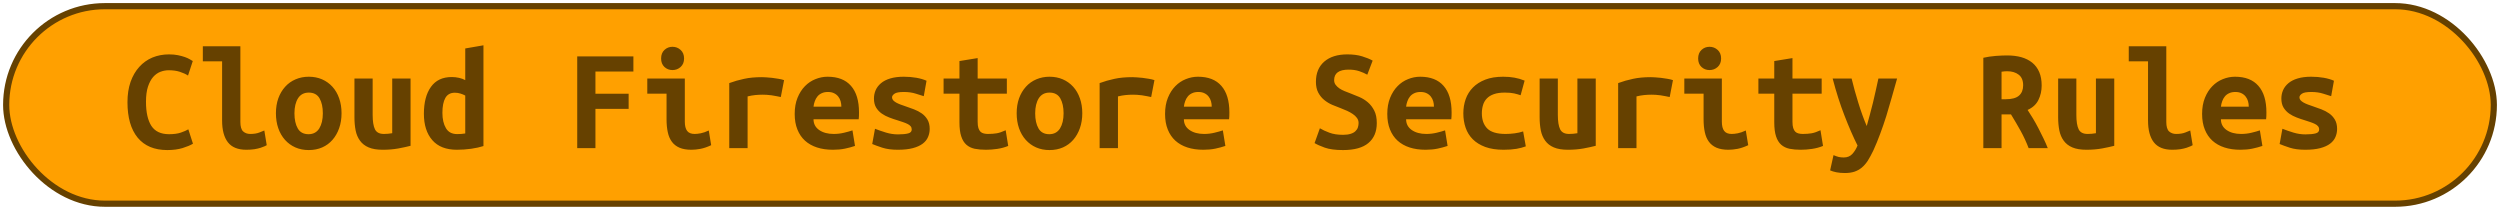 <?xml version="1.0" encoding="UTF-8"?><svg height="34" width="405" version="1.1" xmlns="http://www.w3.org/2000/svg"><!--Created by Josélio de S. C. Júnior - 2021 - https://github.com/joseliojunior --><rect height="32" width="403" rx="16" ry="16" x="1" y="1" fill="#FFA000" stroke="#664100" stroke-width="1" /><g transform="translate(0, 12)"><path fill="#664100" d="M27.10 12.31L27.10 12.31Q23.96 12.31 22.30 10.30Q20.65 8.28 20.65 4.56L20.65 4.56Q20.65 2.71 21.15 1.27Q21.66-0.17 22.56-1.16Q23.46-2.16 24.69-2.68Q25.93-3.19 27.39-3.19L27.39-3.19Q28.18-3.19 28.82-3.06Q29.46-2.93 29.94-2.76Q30.42-2.59 30.74-2.40Q31.06-2.21 31.23-2.11L31.23-2.11L30.46 0.24Q29.91-0.12 29.13-0.37Q28.35-0.62 27.34-0.62L27.34-0.62Q26.65-0.62 25.99-0.37Q25.33-0.12 24.81 0.47Q24.30 1.06 23.97 2.04Q23.65 3.02 23.65 4.49L23.65 4.49Q23.65 7.03 24.52 8.39Q25.40 9.74 27.39 9.74L27.39 9.74Q28.54 9.74 29.30 9.48Q30.06 9.22 30.51 8.95L30.51 8.95L31.26 11.28Q30.63 11.66 29.56 11.99Q28.50 12.31 27.10 12.31ZM42.82 9.14L43.21 11.52Q43.14 11.57 42.88 11.69Q42.63 11.81 42.22 11.94Q41.82 12.07 41.23 12.17Q40.64 12.26 39.90 12.26L39.90 12.26Q37.86 12.26 36.92 11.05Q35.98 9.84 35.98 7.51L35.98 7.51L35.98-2.06L32.86-2.06L32.86-4.51L38.94-4.51L38.94 7.73Q38.94 8.88 39.39 9.29Q39.85 9.70 40.54 9.70L40.54 9.70Q41.43 9.70 42.03 9.46Q42.63 9.22 42.82 9.14L42.82 9.14ZM55.33 6.34L55.33 6.34Q55.33 7.68 54.94 8.77Q54.56 9.86 53.86 10.66Q53.17 11.45 52.20 11.88Q51.22 12.31 50.02 12.31L50.02 12.31Q48.82 12.31 47.85 11.88Q46.88 11.45 46.17 10.66Q45.46 9.86 45.08 8.77Q44.70 7.68 44.70 6.34L44.70 6.34Q44.70 5.02 45.09 3.92Q45.49 2.83 46.20 2.05Q46.90 1.27 47.89 0.85Q48.87 0.43 50.02 0.43L50.02 0.43Q51.20 0.43 52.17 0.85Q53.14 1.27 53.85 2.05Q54.56 2.83 54.94 3.92Q55.33 5.02 55.33 6.34ZM47.70 6.36L47.70 6.36Q47.70 7.87 48.24 8.81Q48.78 9.74 49.98 9.74L49.98 9.74Q51.13 9.74 51.72 8.81Q52.30 7.87 52.30 6.36L52.30 6.36Q52.30 4.85 51.76 3.92Q51.22 3 50.02 3L50.02 3Q48.87 3 48.28 3.92Q47.70 4.85 47.70 6.36ZM66.51 0.72L66.51 11.62Q65.70 11.83 64.53 12.05Q63.37 12.26 62 12.26L62 12.26Q60.61 12.26 59.72 11.88Q58.83 11.50 58.32 10.79Q57.80 10.08 57.61 9.12Q57.42 8.16 57.42 7.01L57.42 7.01L57.42 0.72L60.37 0.72L60.37 6.62Q60.37 8.18 60.74 8.94Q61.11 9.70 62.19 9.70L62.19 9.70Q62.86 9.70 63.54 9.58L63.54 9.58L63.54 0.72L66.51 0.72ZM71.67 6.29L71.67 6.29Q71.67 7.80 72.24 8.76Q72.80 9.72 74.05 9.72L74.05 9.72Q74.41 9.72 74.72 9.70Q75.03 9.67 75.37 9.62L75.37 9.62L75.37 3.48Q75.03 3.29 74.60 3.16Q74.17 3.02 73.69 3.02L73.69 3.02Q72.63 3.02 72.15 3.86Q71.67 4.70 71.67 6.29ZM78.32-4.66L78.32 11.66Q77.50 11.93 76.33 12.10Q75.15 12.26 74.02 12.26L74.02 12.26Q71.38 12.26 70.03 10.70Q68.67 9.14 68.67 6.43L68.67 6.43Q68.67 3.67 69.81 2.08Q70.95 0.48 73.18 0.48L73.18 0.48Q73.78 0.48 74.36 0.61Q74.94 0.74 75.37 0.98L75.37 0.98L75.37-4.15L78.32-4.66ZM96.46 12L93.51 12L93.51-2.86L102.61-2.86L102.61-0.41L96.46-0.41L96.46 3.19L101.84 3.19L101.84 5.64L96.46 5.64L96.46 12ZM110.82-2.52L110.82-2.52Q110.82-1.66 110.26-1.15Q109.71-0.65 108.94-0.65L108.94-0.65Q108.18-0.65 107.64-1.15Q107.10-1.66 107.10-2.52L107.10-2.52Q107.10-3.41 107.64-3.91Q108.18-4.42 108.94-4.42L108.94-4.42Q109.71-4.42 110.26-3.91Q110.82-3.41 110.82-2.52ZM114.82 9.14L115.21 11.52Q114.30 11.95 113.49 12.11Q112.69 12.26 112.02 12.26L112.02 12.26Q110.86 12.26 110.08 11.93Q109.30 11.59 108.84 10.96Q108.37 10.32 108.18 9.41Q107.98 8.50 107.98 7.32L107.98 7.32L107.98 3.17L104.86 3.17L104.86 0.72L110.94 0.72L110.94 7.70Q110.94 8.71 111.31 9.20Q111.68 9.70 112.54 9.70L112.54 9.70Q112.95 9.70 113.53 9.59Q114.10 9.48 114.82 9.14L114.82 9.14ZM127.02 0.98L126.49 3.72Q126.20 3.65 125.80 3.58Q125.41 3.50 125 3.44Q124.59 3.38 124.21 3.36Q123.82 3.34 123.56 3.34L123.56 3.34Q122.94 3.34 122.34 3.40Q121.74 3.46 121.11 3.62L121.11 3.62L121.11 12L118.14 12L118.14 1.46Q119.31 1.03 120.55 0.77Q121.78 0.50 123.44 0.50L123.44 0.50Q123.68 0.50 124.12 0.53Q124.57 0.55 125.07 0.61Q125.58 0.67 126.09 0.76Q126.61 0.84 127.02 0.98L127.02 0.98ZM128.74 6.46L128.74 6.46Q128.74 4.97 129.20 3.84Q129.66 2.71 130.40 1.96Q131.14 1.20 132.10 0.82Q133.06 0.43 134.07 0.43L134.07 0.43Q136.57 0.43 137.86 1.91Q139.16 3.38 139.16 6.22L139.16 6.22Q139.16 6.50 139.15 6.82Q139.14 7.13 139.11 7.32L139.11 7.32L131.79 7.32Q131.79 8.42 132.70 9.06Q133.62 9.70 135.06 9.70L135.06 9.70Q135.94 9.70 136.75 9.50Q137.55 9.31 138.10 9.12L138.10 9.12L138.51 11.64Q137.74 11.90 136.88 12.08Q136.02 12.26 134.94 12.26L134.94 12.26Q133.50 12.26 132.36 11.89Q131.22 11.52 130.41 10.79Q129.61 10.06 129.18 8.98Q128.74 7.90 128.74 6.46ZM131.79 5.28L136.30 5.28Q136.30 4.82 136.18 4.40Q136.06 3.98 135.80 3.65Q135.54 3.31 135.13 3.11Q134.72 2.90 134.12 2.90L134.12 2.90Q133.54 2.90 133.12 3.10Q132.70 3.29 132.43 3.62Q132.15 3.96 132.00 4.39Q131.84 4.82 131.79 5.28L131.79 5.28ZM145.47 9.77L145.47 9.77Q146.55 9.77 147.13 9.61Q147.70 9.46 147.70 8.98L147.70 8.98Q147.70 8.66 147.52 8.45Q147.34 8.23 147.02 8.08Q146.70 7.92 146.28 7.78Q145.86 7.63 145.40 7.49L145.40 7.49Q144.75 7.30 144.08 7.04Q143.41 6.79 142.86 6.41Q142.30 6.02 141.94 5.44Q141.58 4.85 141.58 3.96L141.58 3.96Q141.58 3.24 141.86 2.60Q142.14 1.97 142.72 1.48Q143.31 0.98 144.22 0.71Q145.14 0.43 146.41 0.43L146.41 0.43Q147.51 0.43 148.46 0.60Q149.41 0.77 150.10 1.08L150.10 1.08L149.65 3.58Q149.24 3.46 148.38 3.18Q147.51 2.90 146.43 2.90L146.43 2.90Q145.30 2.90 144.91 3.18Q144.51 3.46 144.51 3.77L144.51 3.77Q144.51 4.03 144.69 4.24Q144.87 4.44 145.17 4.61Q145.47 4.78 145.87 4.93Q146.26 5.09 146.72 5.23L146.72 5.23Q147.37 5.45 148.06 5.71Q148.76 5.98 149.32 6.37Q149.89 6.77 150.25 7.38Q150.61 7.99 150.61 8.88L150.61 8.88Q150.61 9.58 150.34 10.20Q150.08 10.82 149.47 11.28Q148.86 11.74 147.87 12Q146.89 12.26 145.45 12.26L145.45 12.26Q143.98 12.26 142.95 11.93Q141.92 11.59 141.30 11.33L141.30 11.33L141.75 8.86Q142.59 9.19 143.54 9.48Q144.49 9.77 145.47 9.77ZM155.43 7.80L155.43 3.17L152.86 3.17L152.86 0.72L155.43 0.72L155.43-2.11L158.38-2.59L158.38 0.72L163.11 0.72L163.11 3.17L158.38 3.17L158.38 7.73Q158.38 8.35 158.50 8.74Q158.62 9.12 158.84 9.34Q159.06 9.55 159.37 9.62Q159.68 9.70 160.06 9.70L160.06 9.70Q160.47 9.70 160.82 9.67Q161.17 9.65 161.49 9.59Q161.82 9.53 162.16 9.41Q162.51 9.29 162.92 9.10L162.92 9.10L163.33 11.64Q162.51 11.98 161.56 12.12Q160.62 12.26 159.73 12.26L159.73 12.26Q158.70 12.26 157.90 12.10Q157.11 11.93 156.56 11.45Q156.01 10.97 155.72 10.09Q155.43 9.22 155.43 7.80L155.43 7.80ZM175.33 6.34L175.33 6.34Q175.33 7.68 174.94 8.77Q174.56 9.86 173.86 10.66Q173.17 11.45 172.20 11.88Q171.22 12.31 170.02 12.31L170.02 12.31Q168.82 12.31 167.85 11.88Q166.88 11.45 166.17 10.66Q165.46 9.86 165.08 8.77Q164.70 7.68 164.70 6.34L164.70 6.34Q164.70 5.02 165.09 3.92Q165.49 2.83 166.20 2.05Q166.90 1.27 167.89 0.85Q168.87 0.43 170.02 0.43L170.02 0.43Q171.20 0.43 172.17 0.85Q173.14 1.27 173.85 2.05Q174.56 2.83 174.94 3.92Q175.33 5.02 175.33 6.34ZM167.70 6.36L167.70 6.36Q167.70 7.87 168.24 8.81Q168.78 9.74 169.98 9.74L169.98 9.74Q171.13 9.74 171.72 8.81Q172.30 7.87 172.30 6.36L172.30 6.36Q172.30 4.85 171.76 3.92Q171.22 3 170.02 3L170.02 3Q168.87 3 168.28 3.92Q167.70 4.85 167.70 6.36ZM187.02 0.98L186.49 3.72Q186.20 3.65 185.80 3.58Q185.41 3.50 185 3.44Q184.59 3.38 184.21 3.36Q183.82 3.34 183.56 3.34L183.56 3.34Q182.94 3.34 182.34 3.40Q181.74 3.46 181.11 3.62L181.11 3.62L181.11 12L178.14 12L178.14 1.46Q179.31 1.03 180.55 0.77Q181.78 0.50 183.44 0.50L183.44 0.50Q183.68 0.50 184.12 0.53Q184.57 0.55 185.07 0.61Q185.58 0.67 186.09 0.76Q186.61 0.84 187.02 0.98L187.02 0.98ZM188.74 6.46L188.74 6.46Q188.74 4.97 189.20 3.84Q189.66 2.71 190.40 1.96Q191.14 1.20 192.10 0.82Q193.06 0.43 194.07 0.43L194.07 0.43Q196.57 0.43 197.86 1.91Q199.16 3.38 199.16 6.22L199.16 6.22Q199.16 6.50 199.15 6.82Q199.14 7.13 199.11 7.32L199.11 7.32L191.79 7.32Q191.79 8.42 192.70 9.06Q193.62 9.70 195.06 9.70L195.06 9.70Q195.94 9.70 196.75 9.50Q197.55 9.31 198.10 9.12L198.10 9.12L198.51 11.64Q197.74 11.90 196.88 12.08Q196.02 12.26 194.94 12.26L194.94 12.26Q193.50 12.26 192.36 11.89Q191.22 11.52 190.41 10.79Q189.61 10.06 189.18 8.98Q188.74 7.90 188.74 6.46ZM191.79 5.28L196.30 5.28Q196.30 4.82 196.18 4.40Q196.06 3.98 195.80 3.65Q195.54 3.31 195.13 3.11Q194.72 2.90 194.12 2.90L194.12 2.90Q193.54 2.90 193.12 3.10Q192.70 3.29 192.43 3.62Q192.15 3.96 192.00 4.39Q191.84 4.82 191.79 5.28L191.79 5.28ZM217.57 9.84L217.57 9.84Q218.31 9.84 218.80 9.68Q219.30 9.53 219.58 9.25Q219.87 8.98 219.98 8.63Q220.09 8.28 220.09 7.92L220.09 7.92Q220.09 7.46 219.82 7.10Q219.56 6.74 219.15 6.47Q218.74 6.19 218.24 5.96Q217.74 5.74 217.23 5.54L217.23 5.54Q216.56 5.30 215.84 4.99Q215.12 4.68 214.53 4.20Q213.94 3.72 213.56 3.01Q213.18 2.30 213.18 1.25L213.18 1.25Q213.18-0.84 214.53-2.02Q215.89-3.19 218.26-3.19L218.26-3.19Q219.63-3.19 220.65-2.88Q221.67-2.57 222.37-2.18L222.37-2.18L221.50 0.10Q220.90-0.24 220.17-0.48Q219.44-0.72 218.48-0.72L218.48-0.72Q216.13-0.72 216.13 0.98L216.13 0.98Q216.13 1.42 216.37 1.74Q216.61 2.06 216.98 2.32Q217.35 2.57 217.82 2.76Q218.29 2.95 218.74 3.12L218.74 3.12Q219.44 3.38 220.20 3.71Q220.95 4.03 221.59 4.57Q222.22 5.11 222.63 5.92Q223.04 6.72 223.04 7.94L223.04 7.94Q223.04 10.03 221.68 11.17Q220.33 12.31 217.57 12.31L217.57 12.31Q215.72 12.31 214.62 11.92Q213.51 11.52 212.96 11.18L212.96 11.18L213.82 8.78Q214.47 9.17 215.37 9.50Q216.27 9.84 217.57 9.84ZM224.74 6.46L224.74 6.46Q224.74 4.97 225.20 3.84Q225.66 2.71 226.40 1.96Q227.14 1.20 228.10 0.82Q229.06 0.43 230.07 0.43L230.07 0.43Q232.57 0.43 233.86 1.91Q235.16 3.38 235.16 6.22L235.16 6.22Q235.16 6.50 235.15 6.82Q235.14 7.13 235.11 7.32L235.11 7.32L227.79 7.32Q227.79 8.42 228.70 9.06Q229.62 9.70 231.06 9.70L231.06 9.70Q231.94 9.70 232.75 9.50Q233.55 9.31 234.10 9.12L234.10 9.12L234.51 11.64Q233.74 11.90 232.88 12.08Q232.02 12.26 230.94 12.26L230.94 12.26Q229.50 12.26 228.36 11.89Q227.22 11.52 226.41 10.79Q225.61 10.06 225.18 8.98Q224.74 7.90 224.74 6.46ZM227.79 5.28L232.30 5.28Q232.30 4.82 232.18 4.40Q232.06 3.98 231.80 3.65Q231.54 3.31 231.13 3.11Q230.72 2.90 230.12 2.90L230.12 2.90Q229.54 2.90 229.12 3.10Q228.70 3.29 228.43 3.62Q228.15 3.96 228.00 4.39Q227.84 4.82 227.79 5.28L227.79 5.28ZM237.06 6.36L237.06 6.36Q237.06 5.14 237.44 4.06Q237.82 2.98 238.62 2.17Q239.41 1.37 240.62 0.90Q241.83 0.43 243.51 0.43L243.51 0.43Q244.52 0.43 245.34 0.58Q246.15 0.72 246.99 1.06L246.99 1.06L246.34 3.43Q245.86 3.26 245.28 3.13Q244.69 3 243.78 3L243.78 3Q242.72 3 242.01 3.25Q241.30 3.50 240.87 3.95Q240.44 4.39 240.25 5.02Q240.06 5.64 240.06 6.36L240.06 6.36Q240.06 7.92 240.93 8.81Q241.81 9.70 243.92 9.70L243.92 9.70Q244.62 9.70 245.37 9.60Q246.13 9.50 246.75 9.29L246.75 9.29L247.18 11.71Q246.56 11.95 245.67 12.11Q244.78 12.26 243.58 12.26L243.58 12.26Q241.86 12.26 240.62 11.81Q239.38 11.35 238.59 10.56Q237.80 9.77 237.43 8.69Q237.06 7.61 237.06 6.36ZM258.51 0.72L258.51 11.62Q257.70 11.83 256.53 12.05Q255.37 12.26 254 12.26L254 12.26Q252.61 12.26 251.72 11.88Q250.83 11.50 250.32 10.79Q249.80 10.08 249.61 9.12Q249.42 8.16 249.42 7.01L249.42 7.01L249.42 0.72L252.37 0.72L252.37 6.62Q252.37 8.18 252.74 8.94Q253.11 9.70 254.19 9.70L254.19 9.70Q254.86 9.70 255.54 9.58L255.54 9.58L255.54 0.72L258.51 0.72ZM271.02 0.98L270.49 3.72Q270.20 3.65 269.80 3.58Q269.41 3.50 269 3.44Q268.59 3.38 268.21 3.36Q267.82 3.34 267.56 3.34L267.56 3.34Q266.94 3.34 266.34 3.40Q265.74 3.46 265.11 3.62L265.11 3.62L265.11 12L262.14 12L262.14 1.46Q263.31 1.03 264.55 0.77Q265.78 0.50 267.44 0.50L267.44 0.50Q267.68 0.50 268.12 0.53Q268.57 0.55 269.07 0.61Q269.58 0.67 270.09 0.76Q270.61 0.84 271.02 0.98L271.02 0.98ZM278.82-2.52L278.82-2.52Q278.82-1.66 278.26-1.15Q277.71-0.65 276.94-0.65L276.94-0.65Q276.18-0.65 275.64-1.15Q275.10-1.66 275.10-2.52L275.10-2.52Q275.10-3.41 275.64-3.91Q276.18-4.42 276.94-4.42L276.94-4.42Q277.71-4.42 278.26-3.91Q278.82-3.41 278.82-2.52ZM282.82 9.14L283.21 11.52Q282.30 11.95 281.49 12.11Q280.69 12.26 280.02 12.26L280.02 12.26Q278.86 12.26 278.08 11.93Q277.30 11.59 276.84 10.96Q276.37 10.32 276.18 9.41Q275.98 8.50 275.98 7.32L275.98 7.32L275.98 3.17L272.86 3.17L272.86 0.72L278.94 0.72L278.94 7.70Q278.94 8.71 279.31 9.20Q279.68 9.70 280.54 9.70L280.54 9.70Q280.95 9.70 281.53 9.59Q282.10 9.48 282.82 9.14L282.82 9.14ZM287.43 7.80L287.43 3.17L284.86 3.17L284.86 0.72L287.43 0.72L287.43-2.11L290.38-2.59L290.38 0.72L295.11 0.72L295.11 3.17L290.38 3.17L290.38 7.73Q290.38 8.35 290.50 8.74Q290.62 9.12 290.84 9.34Q291.06 9.55 291.37 9.62Q291.68 9.70 292.06 9.70L292.06 9.70Q292.47 9.70 292.82 9.67Q293.17 9.65 293.49 9.59Q293.82 9.53 294.16 9.41Q294.51 9.29 294.92 9.10L294.92 9.10L295.33 11.64Q294.51 11.98 293.56 12.12Q292.62 12.26 291.73 12.26L291.73 12.26Q290.70 12.26 289.90 12.10Q289.11 11.93 288.56 11.45Q288.01 10.97 287.72 10.09Q287.43 9.22 287.43 7.80L287.43 7.80ZM304.30 0.72L307.33 0.72Q306.87 2.30 306.45 3.83Q306.03 5.35 305.58 6.80Q305.12 8.26 304.60 9.65Q304.09 11.04 303.49 12.36L303.49 12.36Q303.03 13.32 302.59 14.02Q302.14 14.71 301.60 15.16Q301.06 15.60 300.40 15.82Q299.74 16.03 298.86 16.03L298.86 16.03Q298.11 16.03 297.50 15.91Q296.89 15.79 296.48 15.60L296.48 15.60L297.03 13.13Q297.51 13.34 297.88 13.43Q298.26 13.51 298.69 13.51L298.69 13.51Q299.55 13.51 300.08 12.94Q300.61 12.36 300.92 11.57L300.92 11.57Q299.86 9.46 298.81 6.73Q297.75 4.01 296.89 0.72L296.89 0.72L299.96 0.72Q300.18 1.61 300.45 2.62Q300.73 3.62 301.04 4.63Q301.35 5.64 301.70 6.61Q302.05 7.58 302.41 8.42L302.41 8.42Q302.65 7.58 302.91 6.61Q303.18 5.64 303.42 4.64Q303.66 3.65 303.88 2.64Q304.11 1.63 304.30 0.72L304.30 0.72ZM325.14-3.02L325.14-3.02Q326.41-3.02 327.44-2.74Q328.47-2.45 329.22-1.85Q329.96-1.25 330.36-0.32Q330.75 0.60 330.75 1.85L330.75 1.85Q330.75 3.14 330.22 4.20Q329.70 5.26 328.47 5.81L328.47 5.81Q328.88 6.43 329.34 7.19Q329.79 7.94 330.22 8.77Q330.66 9.60 331.05 10.43Q331.45 11.26 331.74 12L331.74 12L328.64 12Q328.09 10.56 327.36 9.23Q326.62 7.90 325.78 6.53L325.78 6.53L324.25 6.53L324.25 12L321.30 12L321.30-2.64Q321.73-2.74 322.24-2.82Q322.76-2.90 323.29-2.94Q323.82-2.98 324.30-3Q324.78-3.02 325.14-3.02ZM327.75 1.82L327.75 1.82Q327.75 0.65 327.03 0.10Q326.31-0.46 325.14-0.46L325.14-0.46Q324.97-0.46 324.73-0.44Q324.49-0.43 324.25-0.38L324.25-0.38L324.25 4.08L324.90 4.08Q326.41 4.08 327.08 3.49Q327.75 2.90 327.75 1.82ZM342.51 0.72L342.51 11.62Q341.70 11.83 340.53 12.05Q339.37 12.26 338 12.26L338 12.26Q336.61 12.26 335.72 11.88Q334.83 11.50 334.32 10.79Q333.80 10.08 333.61 9.12Q333.42 8.16 333.42 7.01L333.42 7.01L333.42 0.72L336.37 0.72L336.37 6.62Q336.37 8.18 336.74 8.94Q337.11 9.70 338.19 9.70L338.19 9.70Q338.86 9.70 339.54 9.58L339.54 9.58L339.54 0.72L342.51 0.72ZM354.82 9.14L355.21 11.52Q355.14 11.57 354.88 11.69Q354.63 11.81 354.22 11.94Q353.82 12.07 353.23 12.17Q352.64 12.26 351.90 12.26L351.90 12.26Q349.86 12.26 348.92 11.05Q347.98 9.84 347.98 7.51L347.98 7.51L347.98-2.06L344.86-2.06L344.86-4.51L350.94-4.51L350.94 7.73Q350.94 8.88 351.39 9.29Q351.85 9.70 352.54 9.70L352.54 9.70Q353.43 9.70 354.03 9.46Q354.63 9.22 354.82 9.14L354.82 9.14ZM356.74 6.46L356.74 6.46Q356.74 4.97 357.20 3.84Q357.66 2.71 358.40 1.96Q359.14 1.20 360.10 0.82Q361.06 0.43 362.07 0.43L362.07 0.43Q364.57 0.43 365.86 1.91Q367.16 3.38 367.16 6.22L367.16 6.22Q367.16 6.50 367.15 6.82Q367.14 7.13 367.11 7.32L367.11 7.32L359.79 7.32Q359.79 8.42 360.70 9.06Q361.62 9.70 363.06 9.70L363.06 9.70Q363.94 9.70 364.75 9.50Q365.55 9.31 366.10 9.12L366.10 9.12L366.51 11.64Q365.74 11.90 364.88 12.08Q364.02 12.26 362.94 12.26L362.94 12.26Q361.50 12.26 360.36 11.89Q359.22 11.52 358.41 10.79Q357.61 10.06 357.18 8.98Q356.74 7.90 356.74 6.46ZM359.79 5.28L364.30 5.28Q364.30 4.82 364.18 4.40Q364.06 3.98 363.80 3.65Q363.54 3.31 363.13 3.11Q362.72 2.90 362.12 2.90L362.12 2.90Q361.54 2.90 361.12 3.10Q360.70 3.29 360.43 3.62Q360.15 3.96 360.00 4.39Q359.84 4.82 359.79 5.28L359.79 5.28ZM373.47 9.77L373.47 9.77Q374.55 9.77 375.13 9.61Q375.70 9.46 375.70 8.98L375.70 8.98Q375.70 8.66 375.52 8.45Q375.34 8.23 375.02 8.08Q374.70 7.92 374.28 7.78Q373.86 7.63 373.40 7.49L373.40 7.49Q372.75 7.30 372.08 7.04Q371.41 6.79 370.86 6.41Q370.30 6.02 369.94 5.44Q369.58 4.85 369.58 3.96L369.58 3.96Q369.58 3.24 369.86 2.60Q370.14 1.97 370.72 1.48Q371.31 0.98 372.22 0.71Q373.14 0.43 374.41 0.43L374.41 0.43Q375.51 0.43 376.46 0.60Q377.41 0.77 378.10 1.08L378.10 1.08L377.65 3.58Q377.24 3.46 376.38 3.18Q375.51 2.90 374.43 2.90L374.43 2.90Q373.30 2.90 372.91 3.18Q372.51 3.46 372.51 3.77L372.51 3.77Q372.51 4.03 372.69 4.24Q372.87 4.44 373.17 4.61Q373.47 4.78 373.87 4.93Q374.26 5.09 374.72 5.23L374.72 5.23Q375.37 5.45 376.06 5.71Q376.76 5.98 377.32 6.37Q377.89 6.77 378.25 7.38Q378.61 7.99 378.61 8.88L378.61 8.88Q378.61 9.58 378.34 10.20Q378.08 10.82 377.47 11.28Q376.86 11.74 375.87 12Q374.89 12.26 373.45 12.26L373.45 12.26Q371.98 12.26 370.95 11.93Q369.92 11.59 369.30 11.33L369.30 11.33L369.75 8.86Q370.59 9.19 371.54 9.48Q372.49 9.77 373.47 9.77Z"/></g></svg>